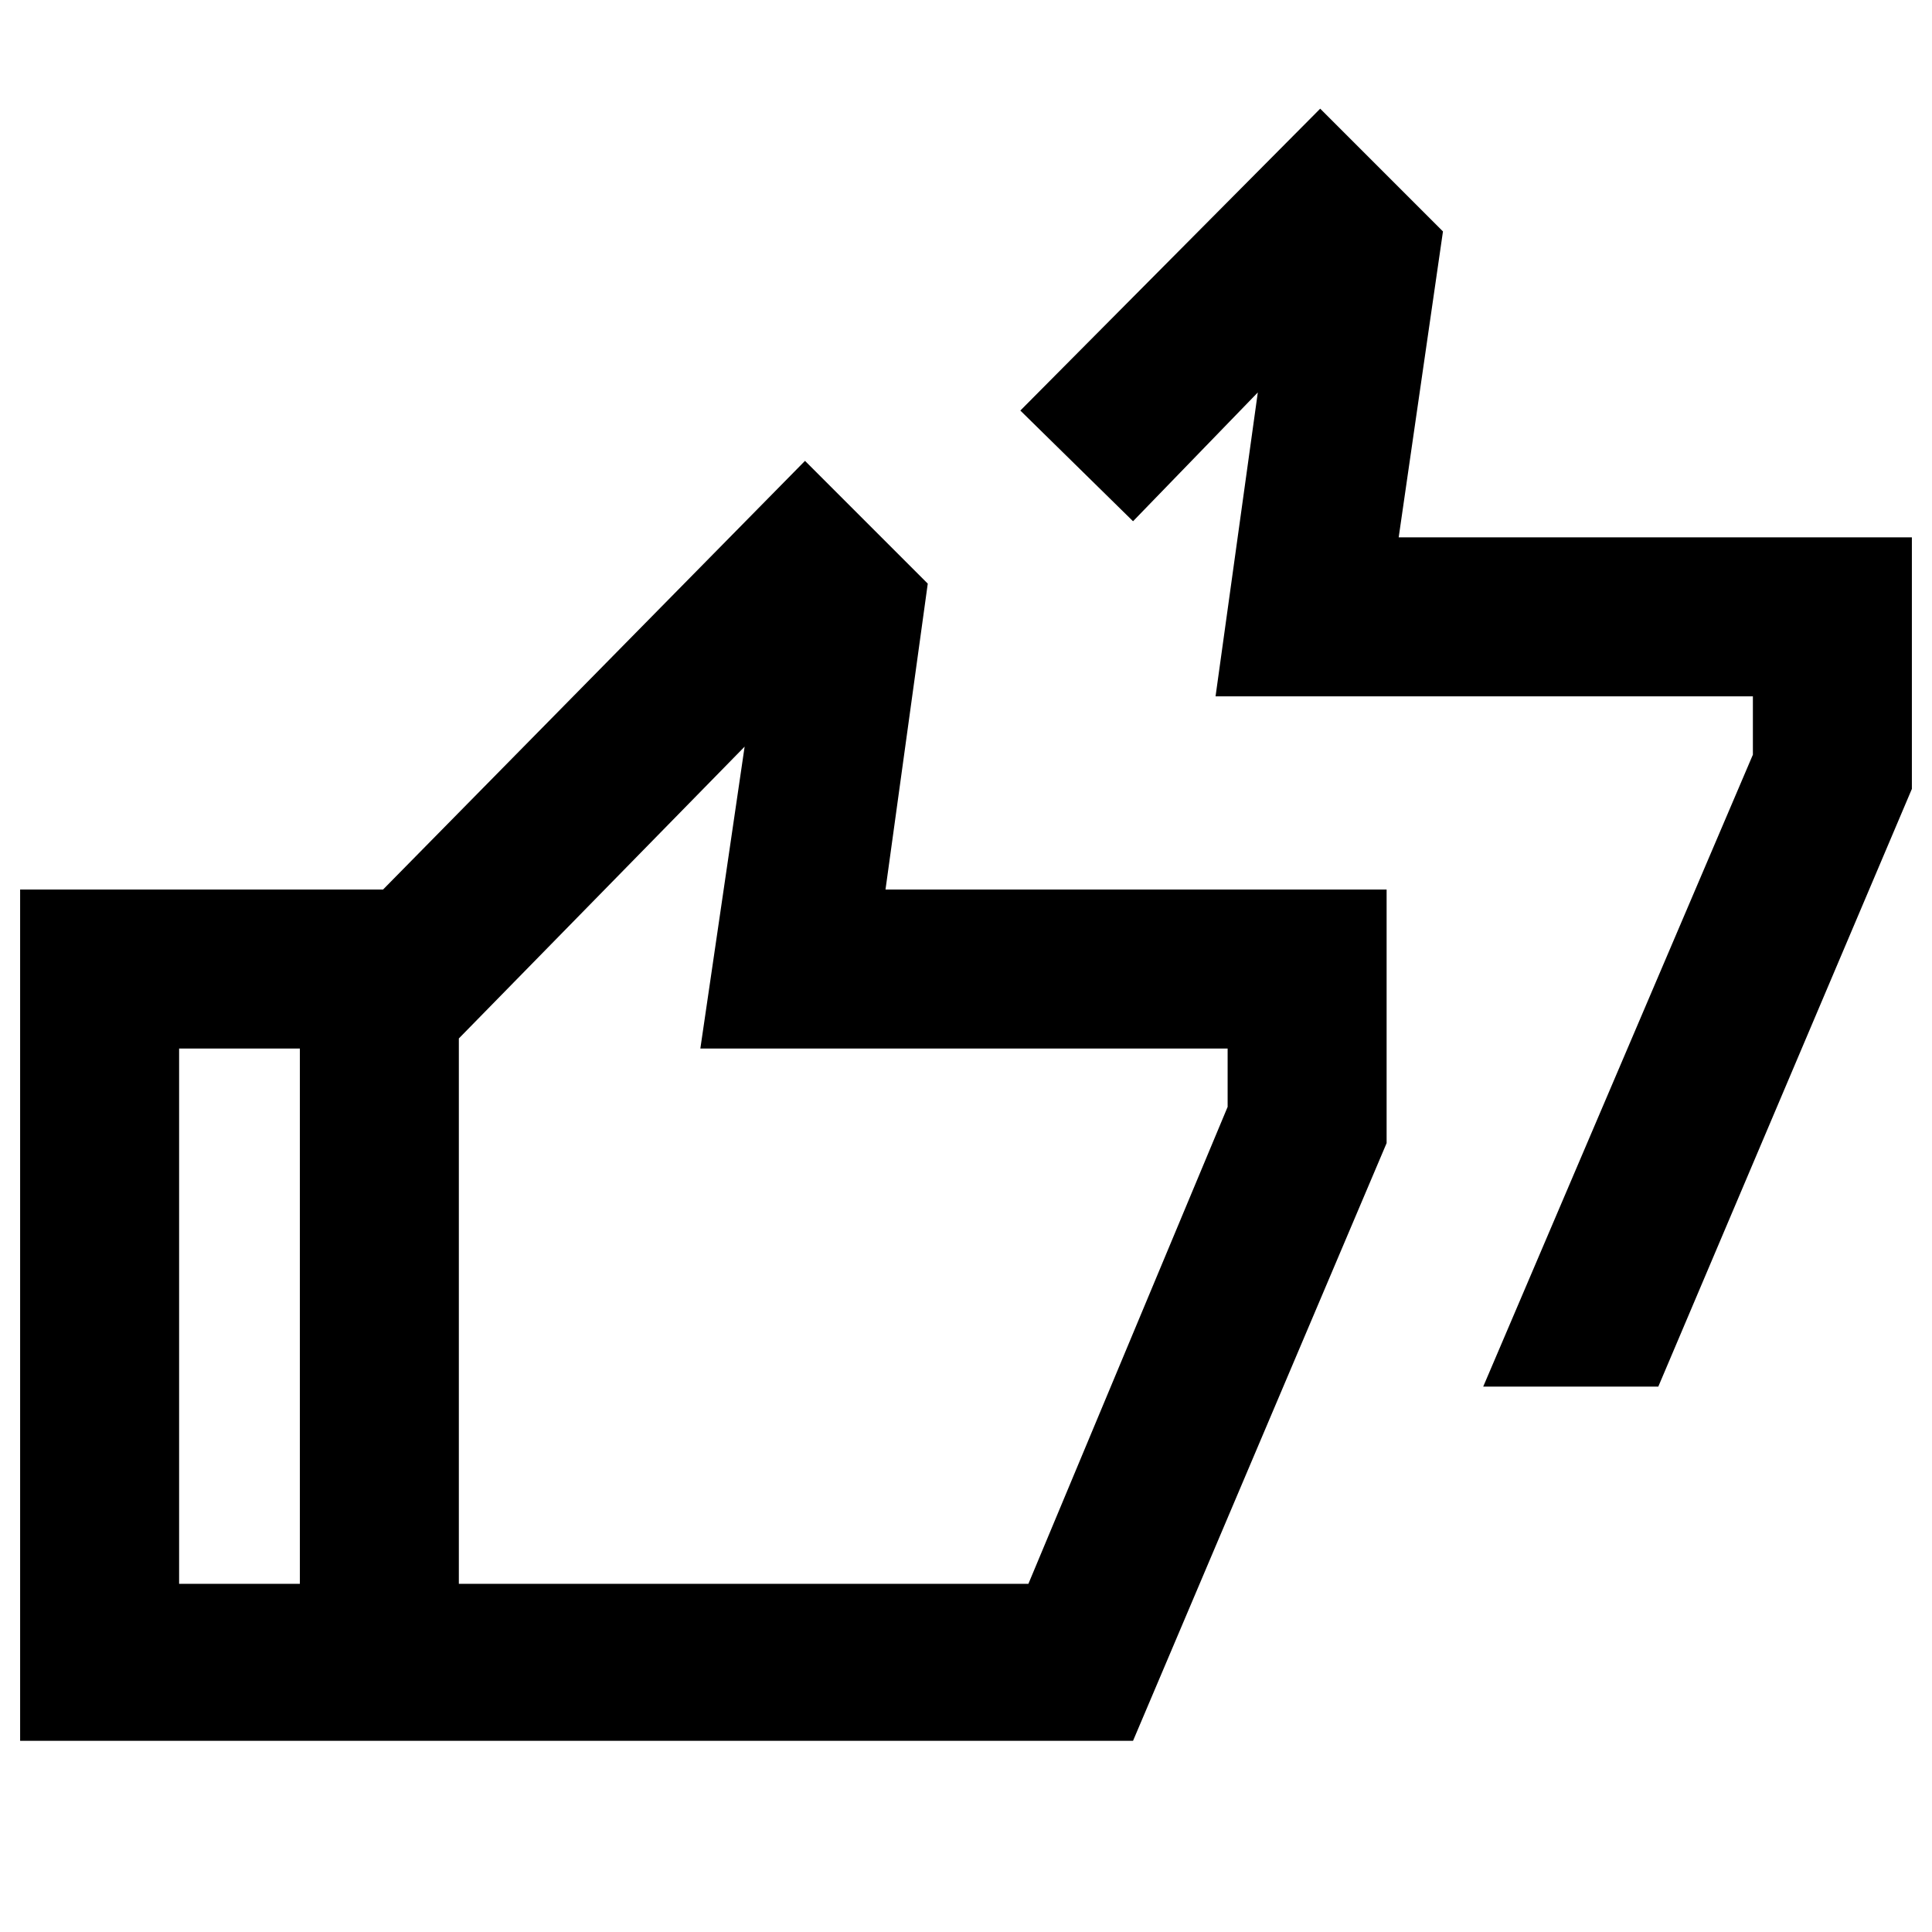 <svg xmlns="http://www.w3.org/2000/svg" width="48" height="48" viewBox="0 -960 960 960"><path d="m737-271 134-314v-29H604l21-151-62 64-56-55 149-150 61 61-22 152h255v125L824-271h-87ZM10-95v-423h203v79H89v266h124v78H10Zm139 0v-381l251-255 61 61-21 152h249v126L563-95H149Zm79-78h283l99-237v-29H348l22-150-142 145v271Zm0 0v-271 271Z"/></svg>